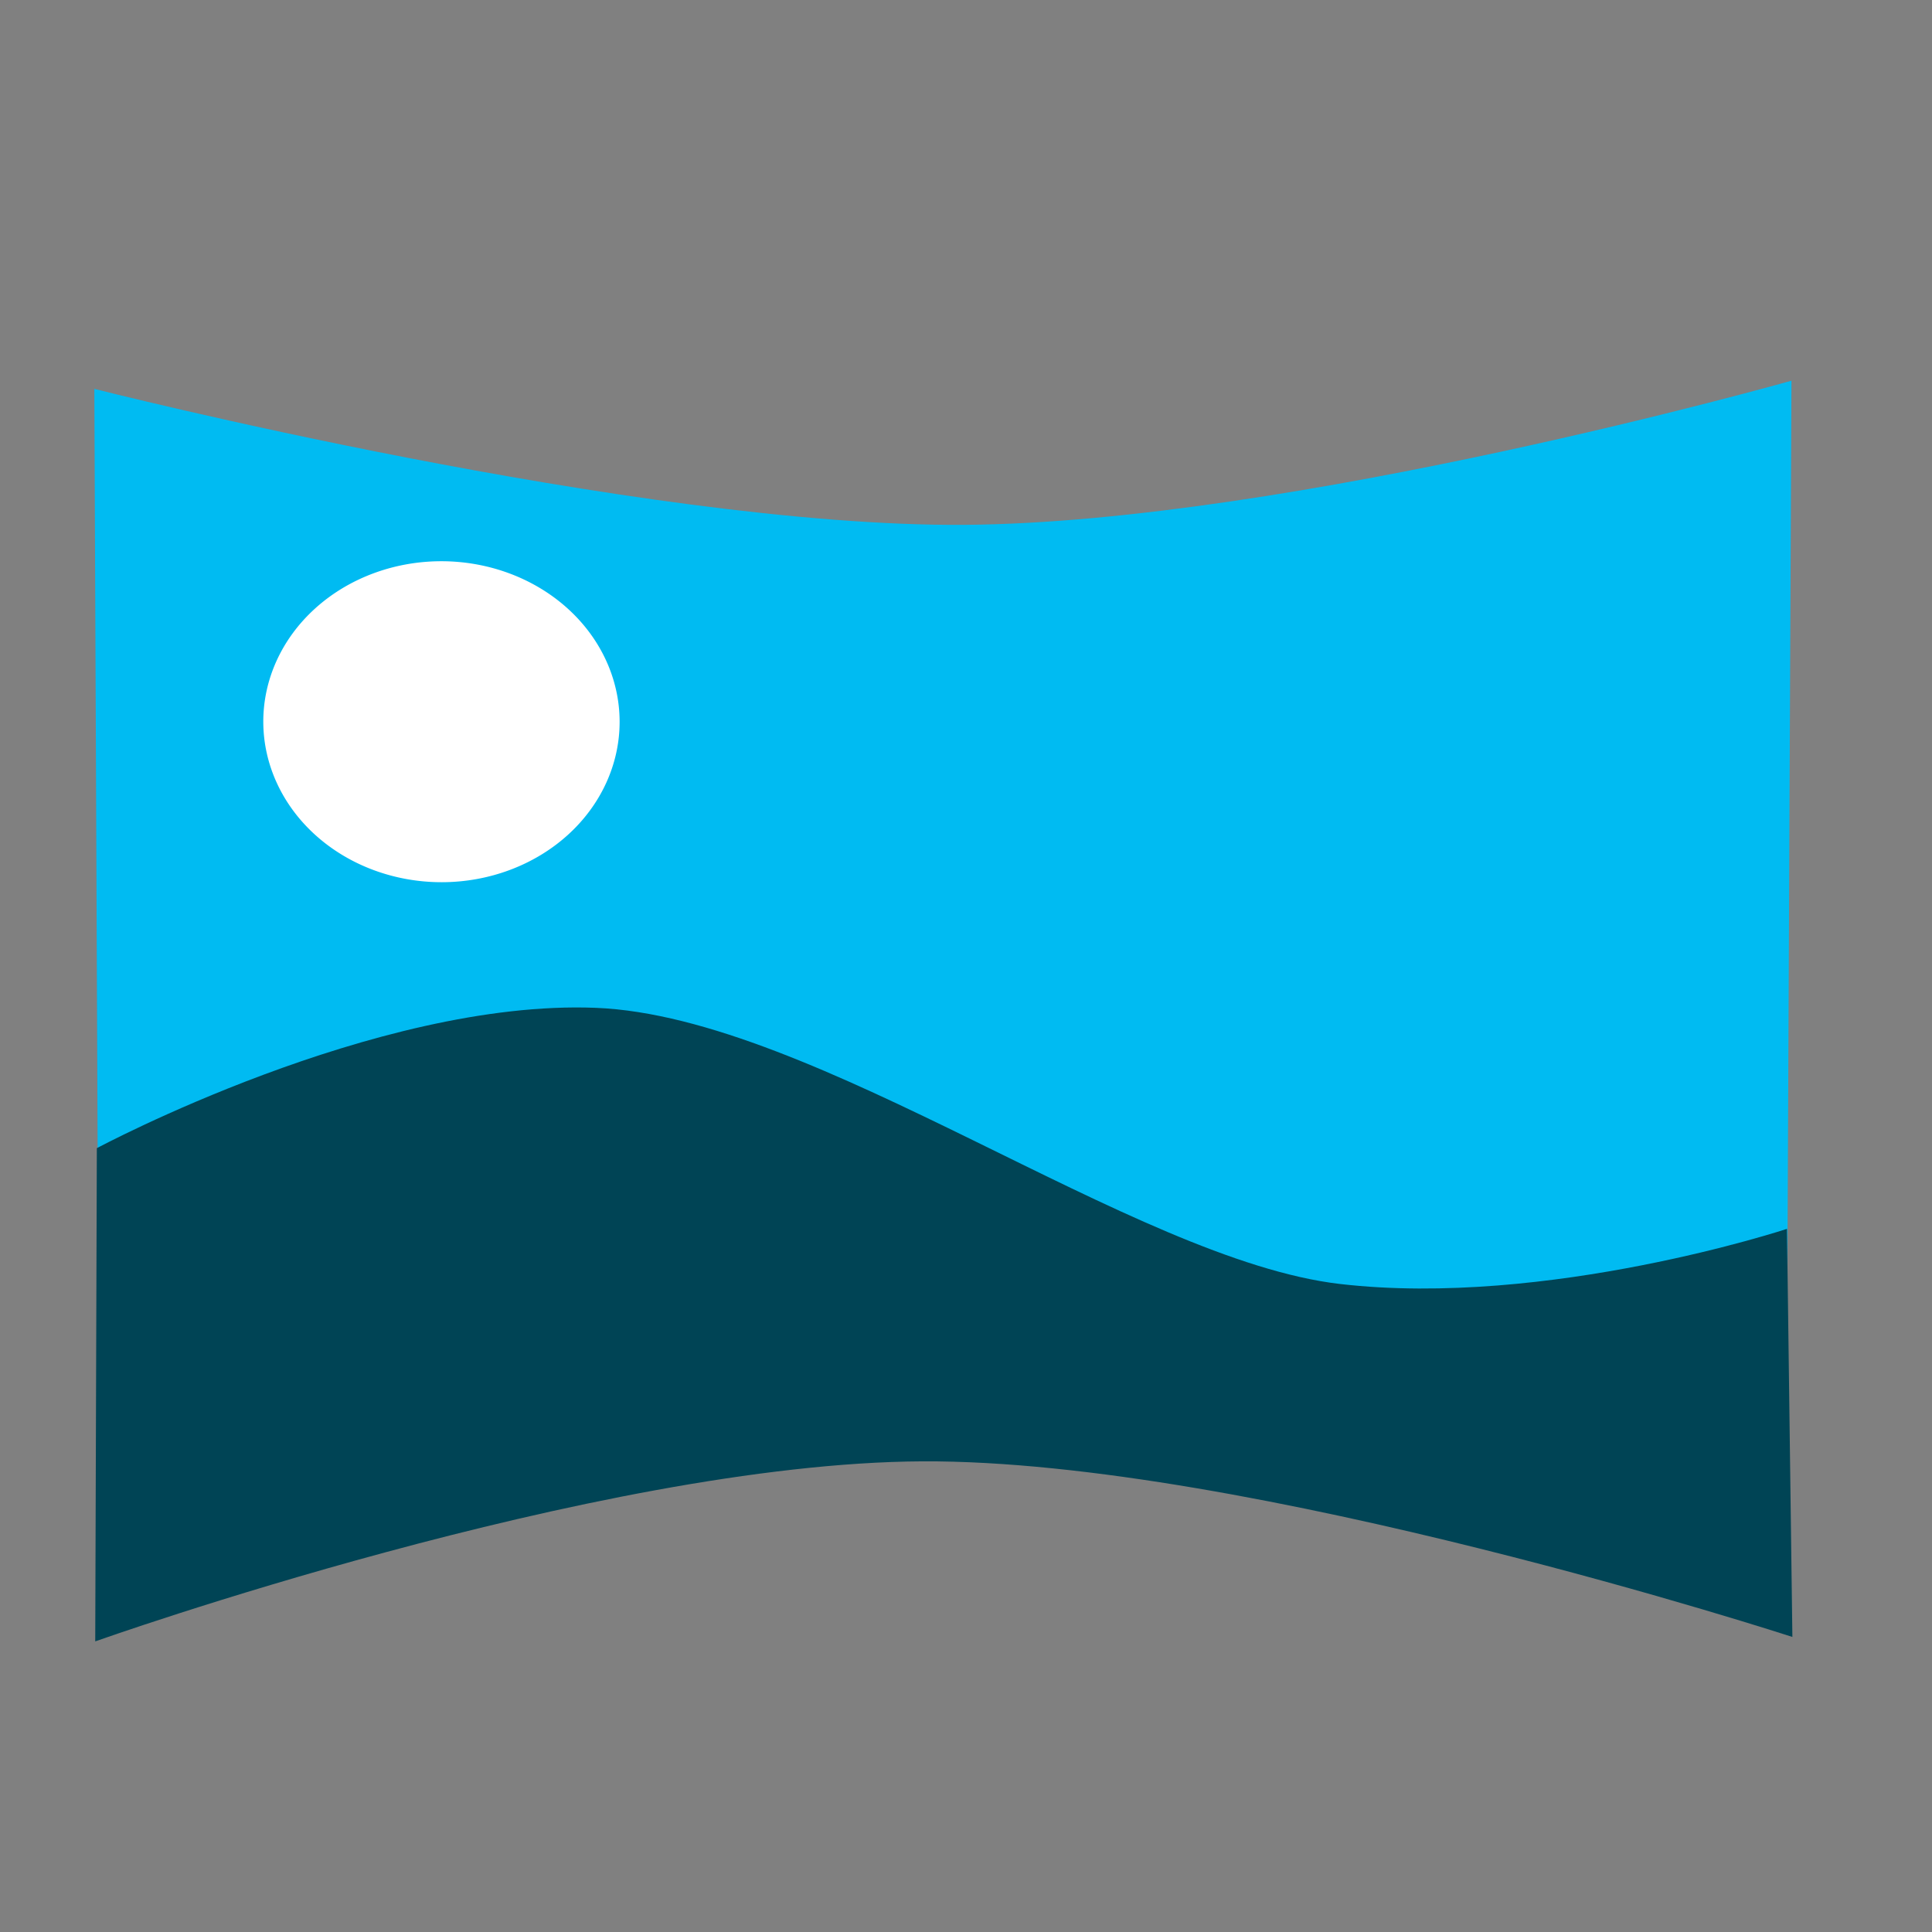 <?xml version="1.0" encoding="UTF-8" standalone="no"?>
<!-- Created with Inkscape (http://www.inkscape.org/) -->

<svg
   xmlns:dc="http://purl.org/dc/elements/1.1/"
   xmlns:cc="http://creativecommons.org/ns#"
   xmlns:rdf="http://www.w3.org/1999/02/22-rdf-syntax-ns#"
   xmlns:svg="http://www.w3.org/2000/svg"
   xmlns="http://www.w3.org/2000/svg"
   xmlns:sodipodi="http://sodipodi.sourceforge.net/DTD/sodipodi-0.dtd"
   xmlns:inkscape="http://www.inkscape.org/namespaces/inkscape"
   id="svg2"
   version="1.1"
   inkscape:version="0.91 r13725"
   width="512"
   height="512"
   sodipodi:docname="hugin.svg">
  <rect width="100%" height="100%" fill="#808080" stroke="none"/>
  <sodipodi:namedview
     pagecolor="#ffffff"
     bordercolor="#666666"
     borderopacity="1"
     objecttolerance="10"
     gridtolerance="10"
     guidetolerance="10"
     inkscape:pageopacity="0"
     inkscape:pageshadow="2"
     inkscape:window-width="1230"
     inkscape:window-height="711"
     id="namedview4"
     showgrid="false"
     inkscape:zoom="0.50000002"
     inkscape:cx="-151.82216"
     inkscape:cy="421.50901"
     inkscape:window-x="39"
     inkscape:window-y="24"
     inkscape:window-maximized="0"
     inkscape:current-layer="svg2" />
  <defs
     id="defs6">
    <clipPath
       id="clipPath3919"
       clipPathUnits="userSpaceOnUse">
      <g
         clip-path="none"
         transform="translate(-892.821,-182.604)"
         id="g3921">
        <path
           sodipodi:type="arc"
           style="fill:none;stroke:#6d6555;stroke-width:45.846;stroke-miterlimit:4;stroke-opacity:1;stroke-dasharray:none"
           id="path3923"
           sodipodi:cx="322.71185"
           sodipodi:cy="171.93221"
           sodipodi:rx="138.30508"
           sodipodi:ry="138.30508"
           d="M 461.017,171.932 A 138.305,138.305 0 0 1 322.712,310.237 138.305,138.305 0 0 1 184.407,171.932 138.305,138.305 0 0 1 322.712,33.627 138.305,138.305 0 0 1 461.017,171.932 Z"
           transform="matrix(0.89,0,0,0.89,32.689,13.794)" />
        <rect
           style="fill:#6d6555;fill-opacity:1;fill-rule:evenodd;stroke:none"
           id="rect3925"
           width="45.559"
           height="208.271"
           x="154.58"
           y="411.634"
           ry="20.9"
           transform="matrix(0.854,-0.52,0.52,0.854,0,0)" />
      </g>
    </clipPath>
  </defs>
  <g
     id="g4143">
    <path
       sodipodi:nodetypes="cczccc"
       inkscape:connector-curvature="0"
       id="path3787-3"
       d="m 473.61,351.747 1.146,-250.856 c 0,0 -132.78,37.572 -219.105,38.197 C 169.327,139.712 25,103.057 25,103.057 l 0.961,221.423 z"
       style="fill:#00bbf2;fill-opacity:1;stroke:none" />
    <path
       sodipodi:open="true"
       sodipodi:end="6.2784904"
       sodipodi:start="0"
       transform="matrix(1,-0.001,0.002,1,0,0)"
       d="m 163.822,191.379 a 47.214,42.531 0 0 1 -47.159,42.531 47.214,42.531 0 0 1 -47.27,-42.431 47.214,42.531 0 0 1 47.048,-42.631 47.214,42.531 0 0 1 47.38,42.331"
       sodipodi:ry="42.531361"
       sodipodi:rx="47.214493"
       sodipodi:cy="191.37907"
       sodipodi:cx="116.60746"
       id="path3767"
       style="fill:#ffffff;fill-opacity:1;stroke:none"
       sodipodi:type="arc" />
    <path
       sodipodi:nodetypes="cczcczzc"
       inkscape:connector-curvature="0"
       id="path3787"
       d="m 25.663,304.276 -0.424,130.708 c 0,0 132.878,-47.28 219.204,-47.714 C 330.769,386.835 475,433.808 475,433.808 l -1.43,-108.15 c 0,0 -63.461,20.964 -118.402,14.616 -54.941,-6.348 -138.824,-70.859 -197.28,-73.188 -58.456,-2.329 -132.224,37.19 -132.224,37.19 z"
       style="fill:#004455;fill-opacity:1;stroke:none" />
  </g>
</svg>
